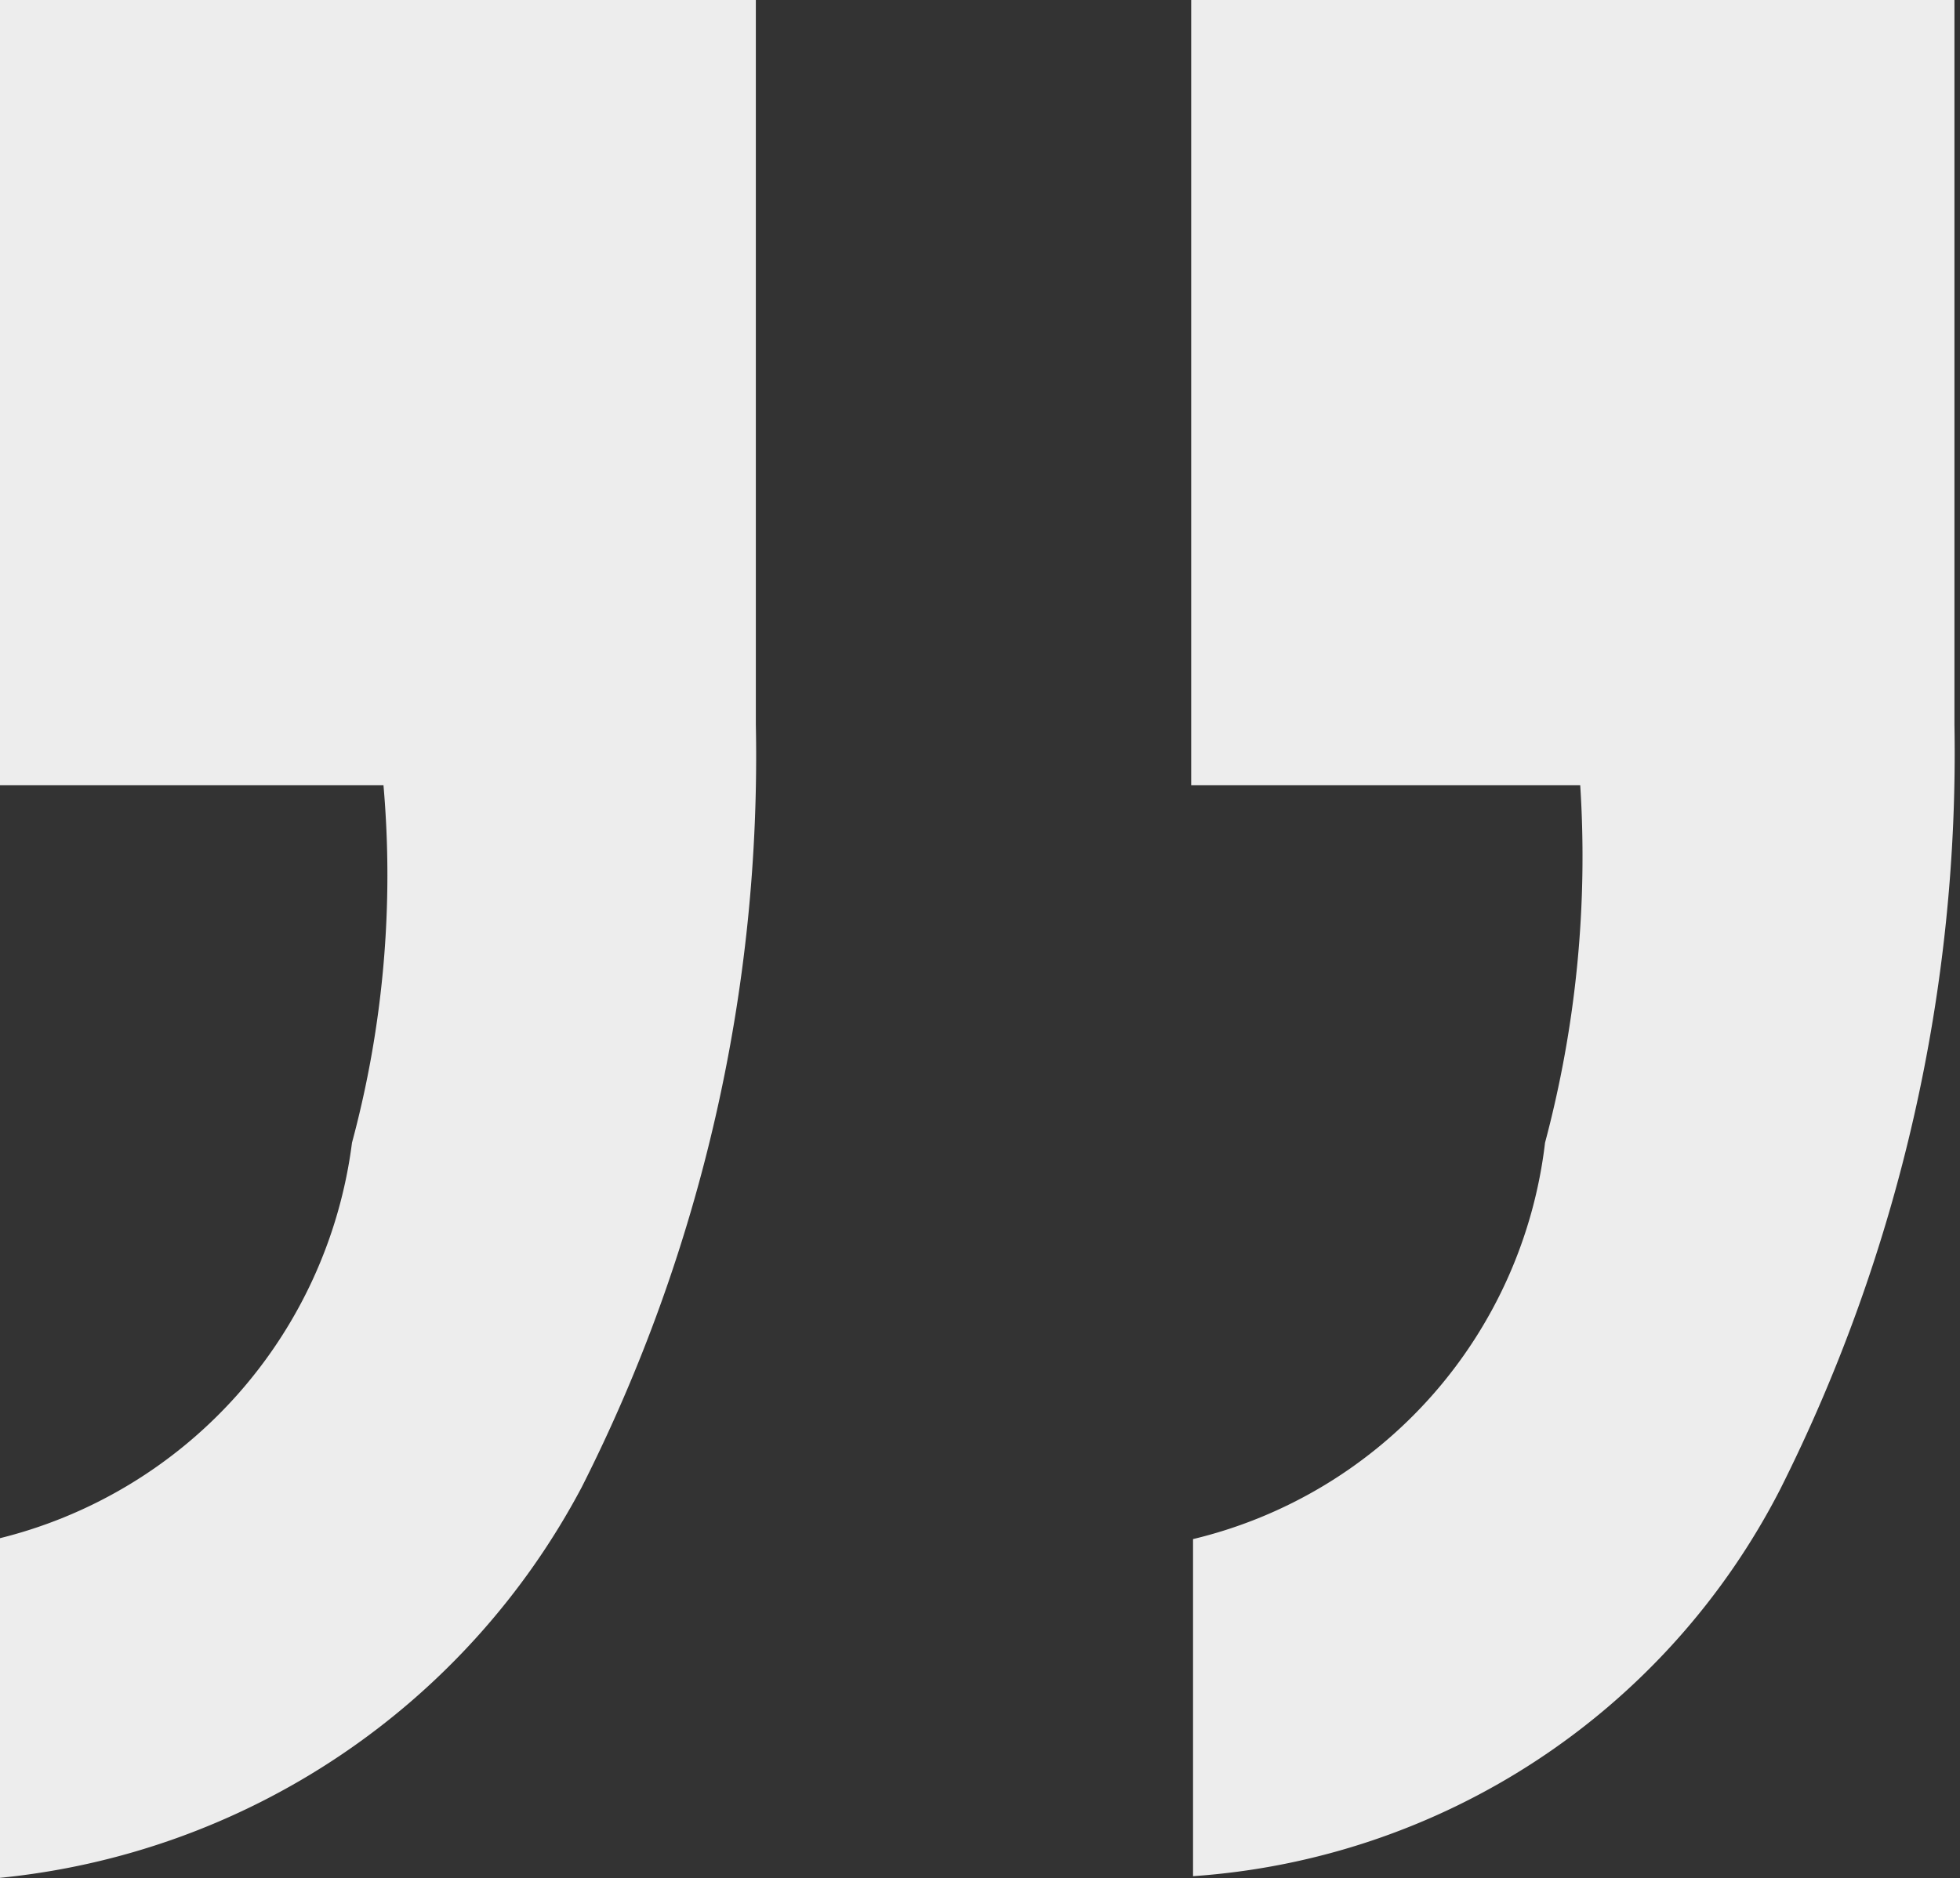 <svg id="English" xmlns="http://www.w3.org/2000/svg" viewBox="0 0 10.58 10.14"><rect x="0" y="0" width="10.58" height="10.14" fill="#333333" stroke="none"/><defs><style>.cls-1{fill:#ededed;}</style></defs><title>closing quote</title><path class="cls-1" d="M966,1073.45a2.53,2.53,0,0,0,1.92-2.14,5.56,5.56,0,0,0,.17-1.93H966v-4.24h4.1v3.91a8.74,8.74,0,0,1-.94,4.12,4,4,0,0,1-3.15,2.11v-1.83Zm6.46,0a2.5,2.5,0,0,0,1.9-2.14,6,6,0,0,0,.19-1.93h-2.1v-4.24h4.12v3.91a8.86,8.86,0,0,1-.94,4.13,3.86,3.86,0,0,1-3.17,2.09v-1.83Z" transform="translate(-966.02 -1065.14)"/></svg>